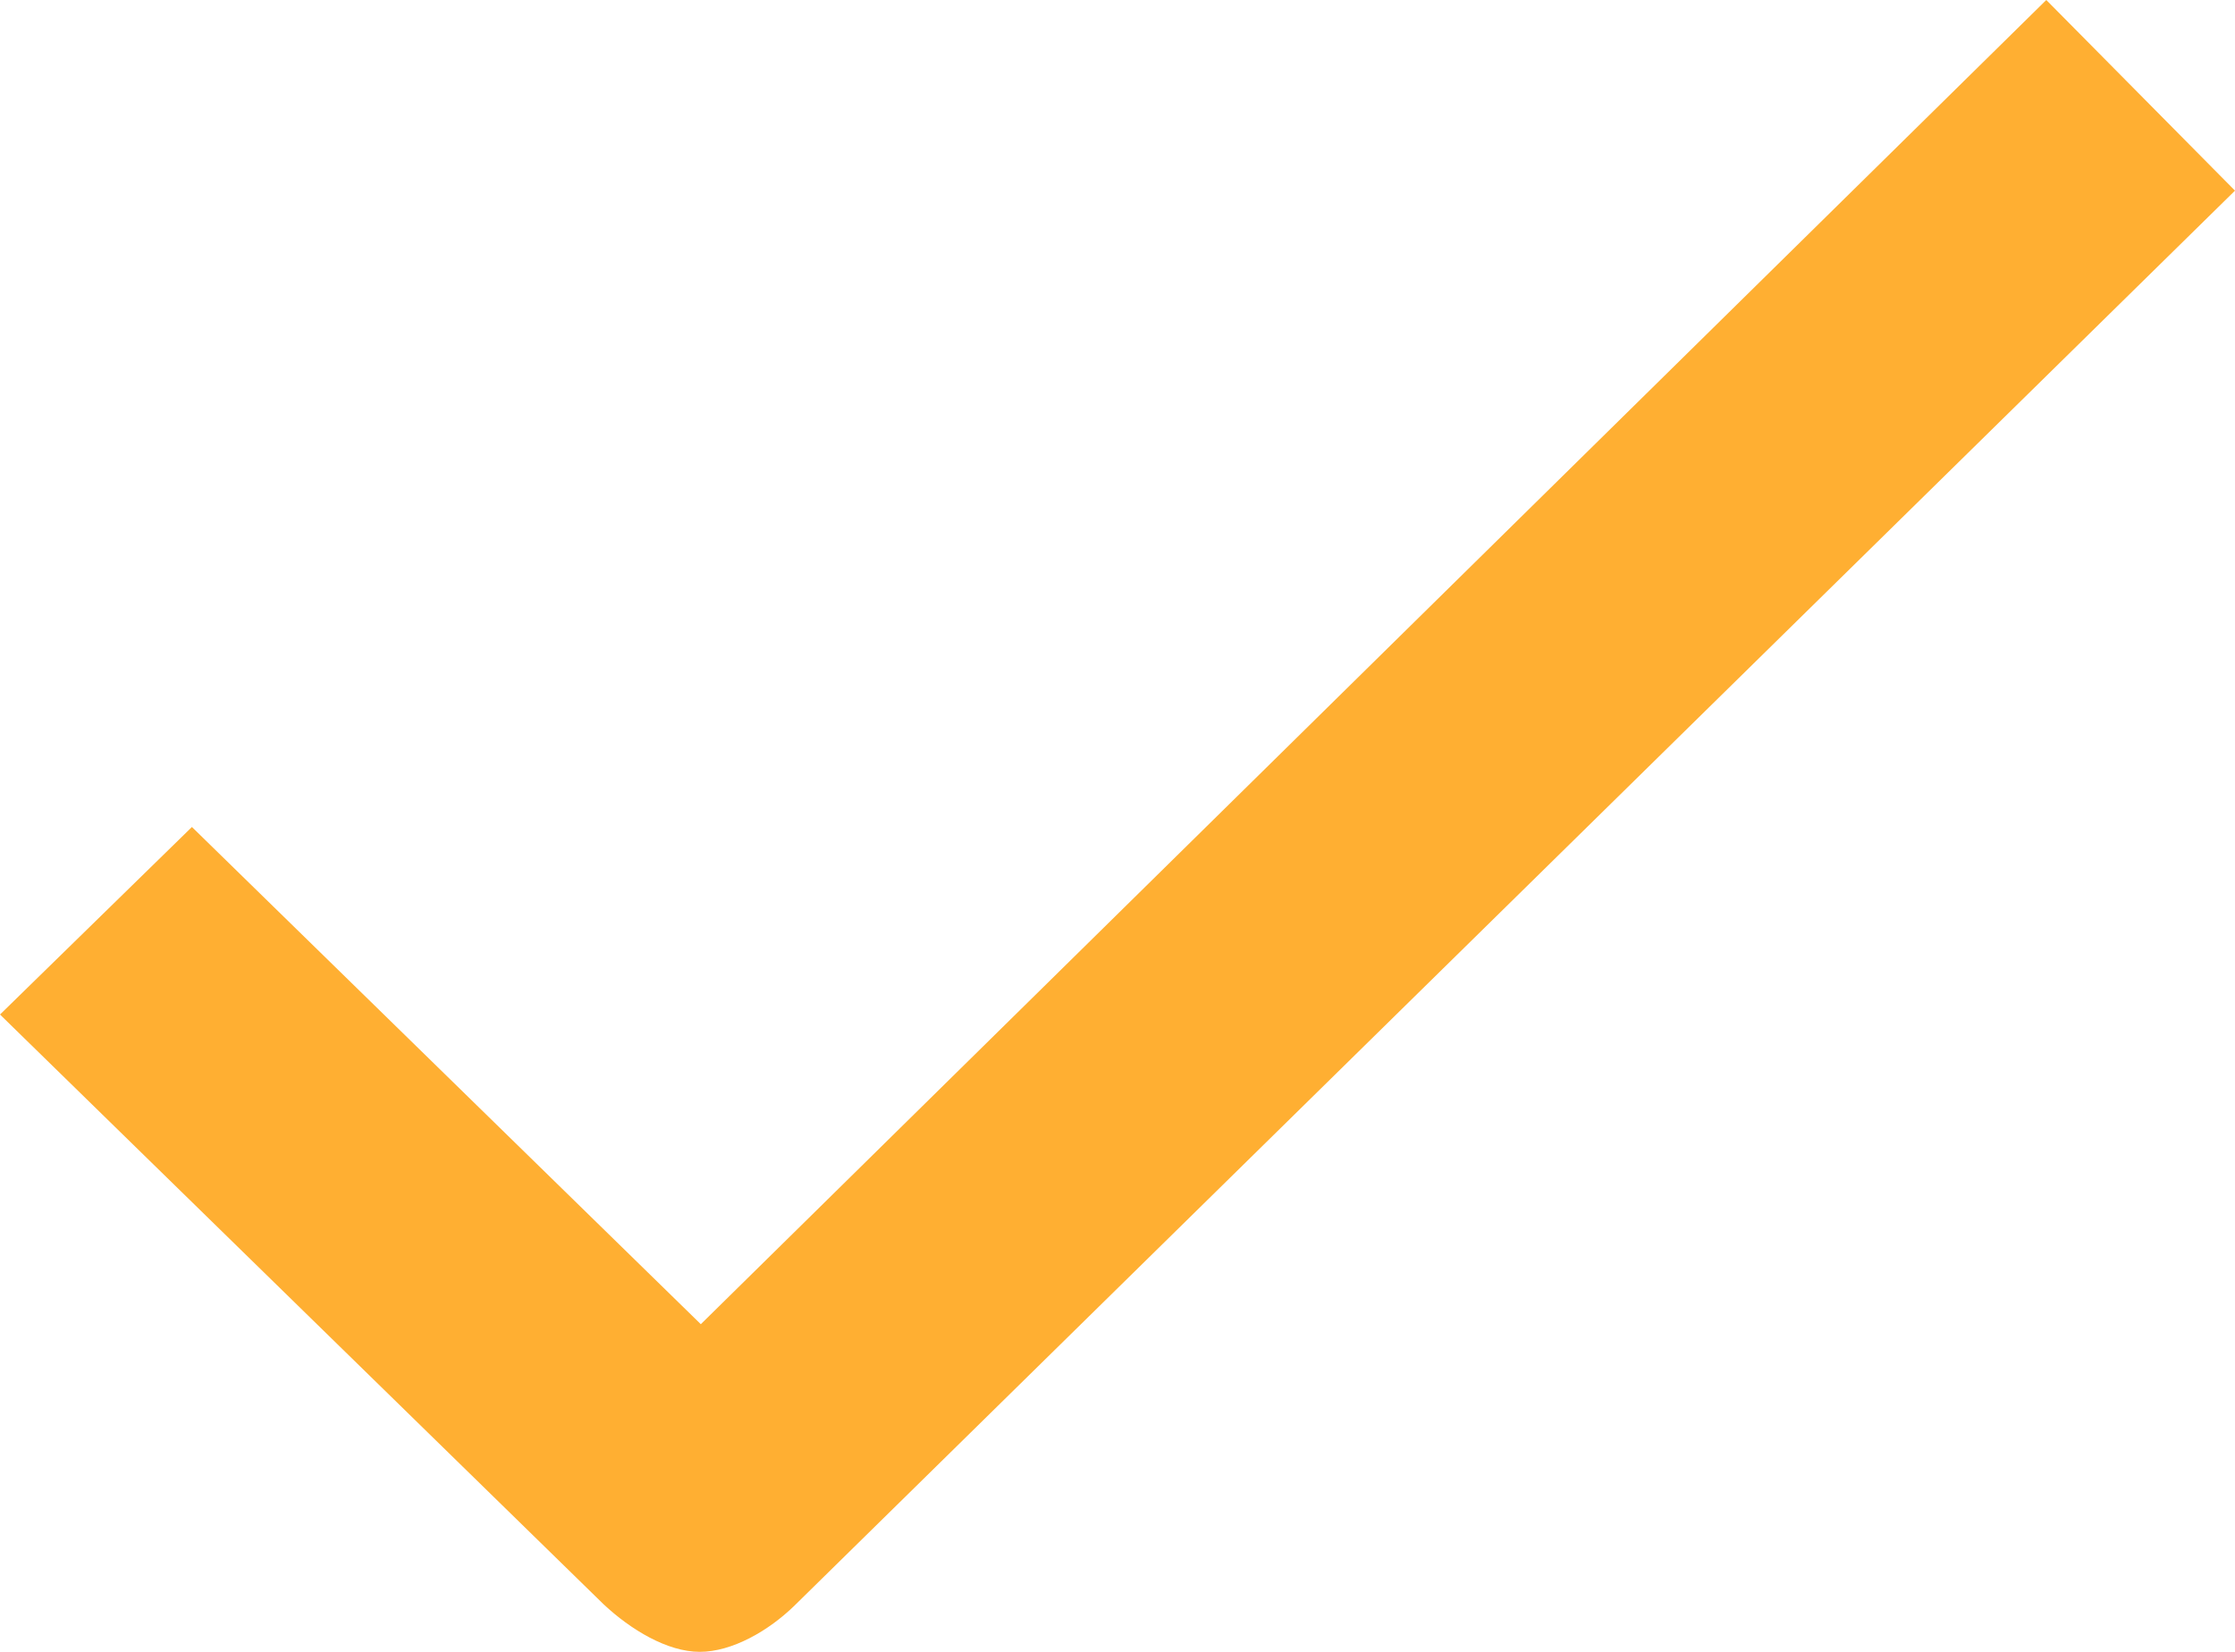 <svg width="23" height="17" viewBox="0 0 23 17" fill="none" xmlns="http://www.w3.org/2000/svg">
<path d="M8.177 16.523C7.911 16.783 7.534 17 7.201 17C6.868 17 6.491 16.772 6.213 16.512L0 10.441L1.975 8.511L7.212 13.628L21.058 0L23 1.962L8.177 16.523Z" fill="#FFAF32"/>
</svg>
